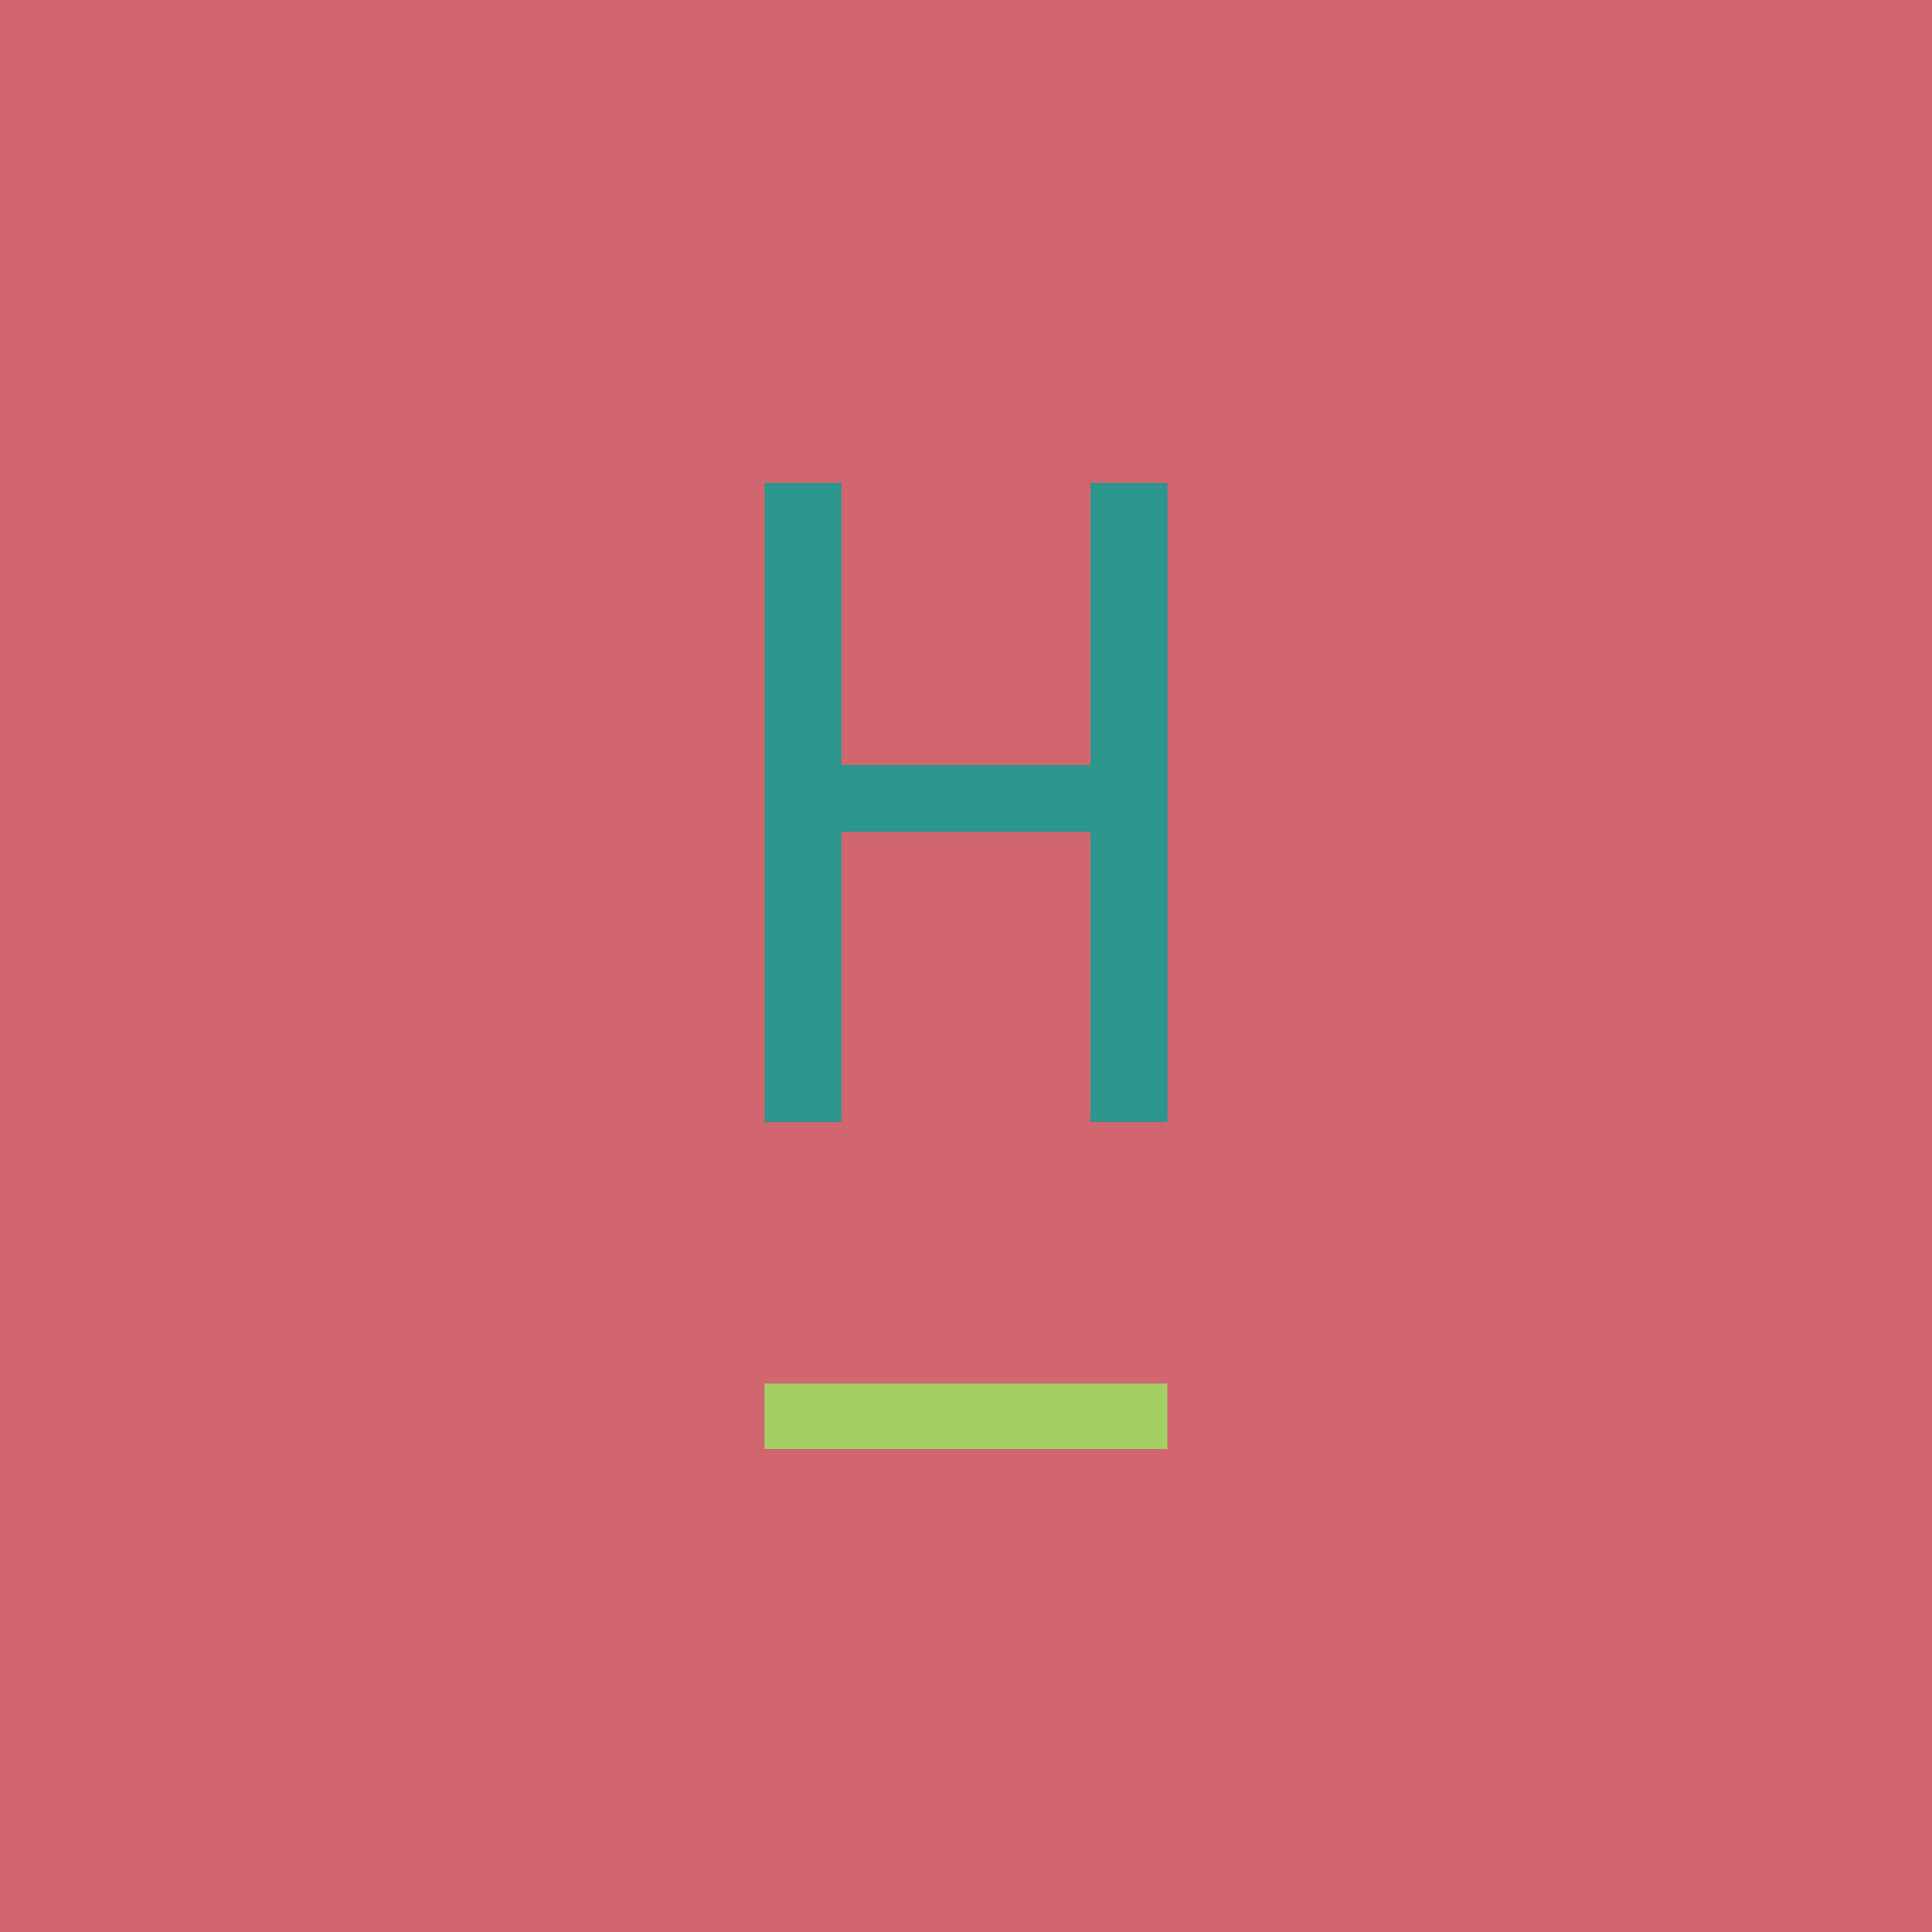 <svg width="40" height="40" viewBox="0 0 40 40" fill="none" xmlns="http://www.w3.org/2000/svg">
<rect width="40" height="40" fill="#D1666F"/>
<path d="M22.578 17.222H17.422V23.23H15.83V10H17.422V15.838H22.578V10H24.17V23.23H22.578V17.222Z" fill="#2A968D"/>
<path fill-rule="evenodd" clip-rule="evenodd" d="M24.17 30H15.83V28.646H24.17V30Z" fill="#A4D166"/>
</svg>

